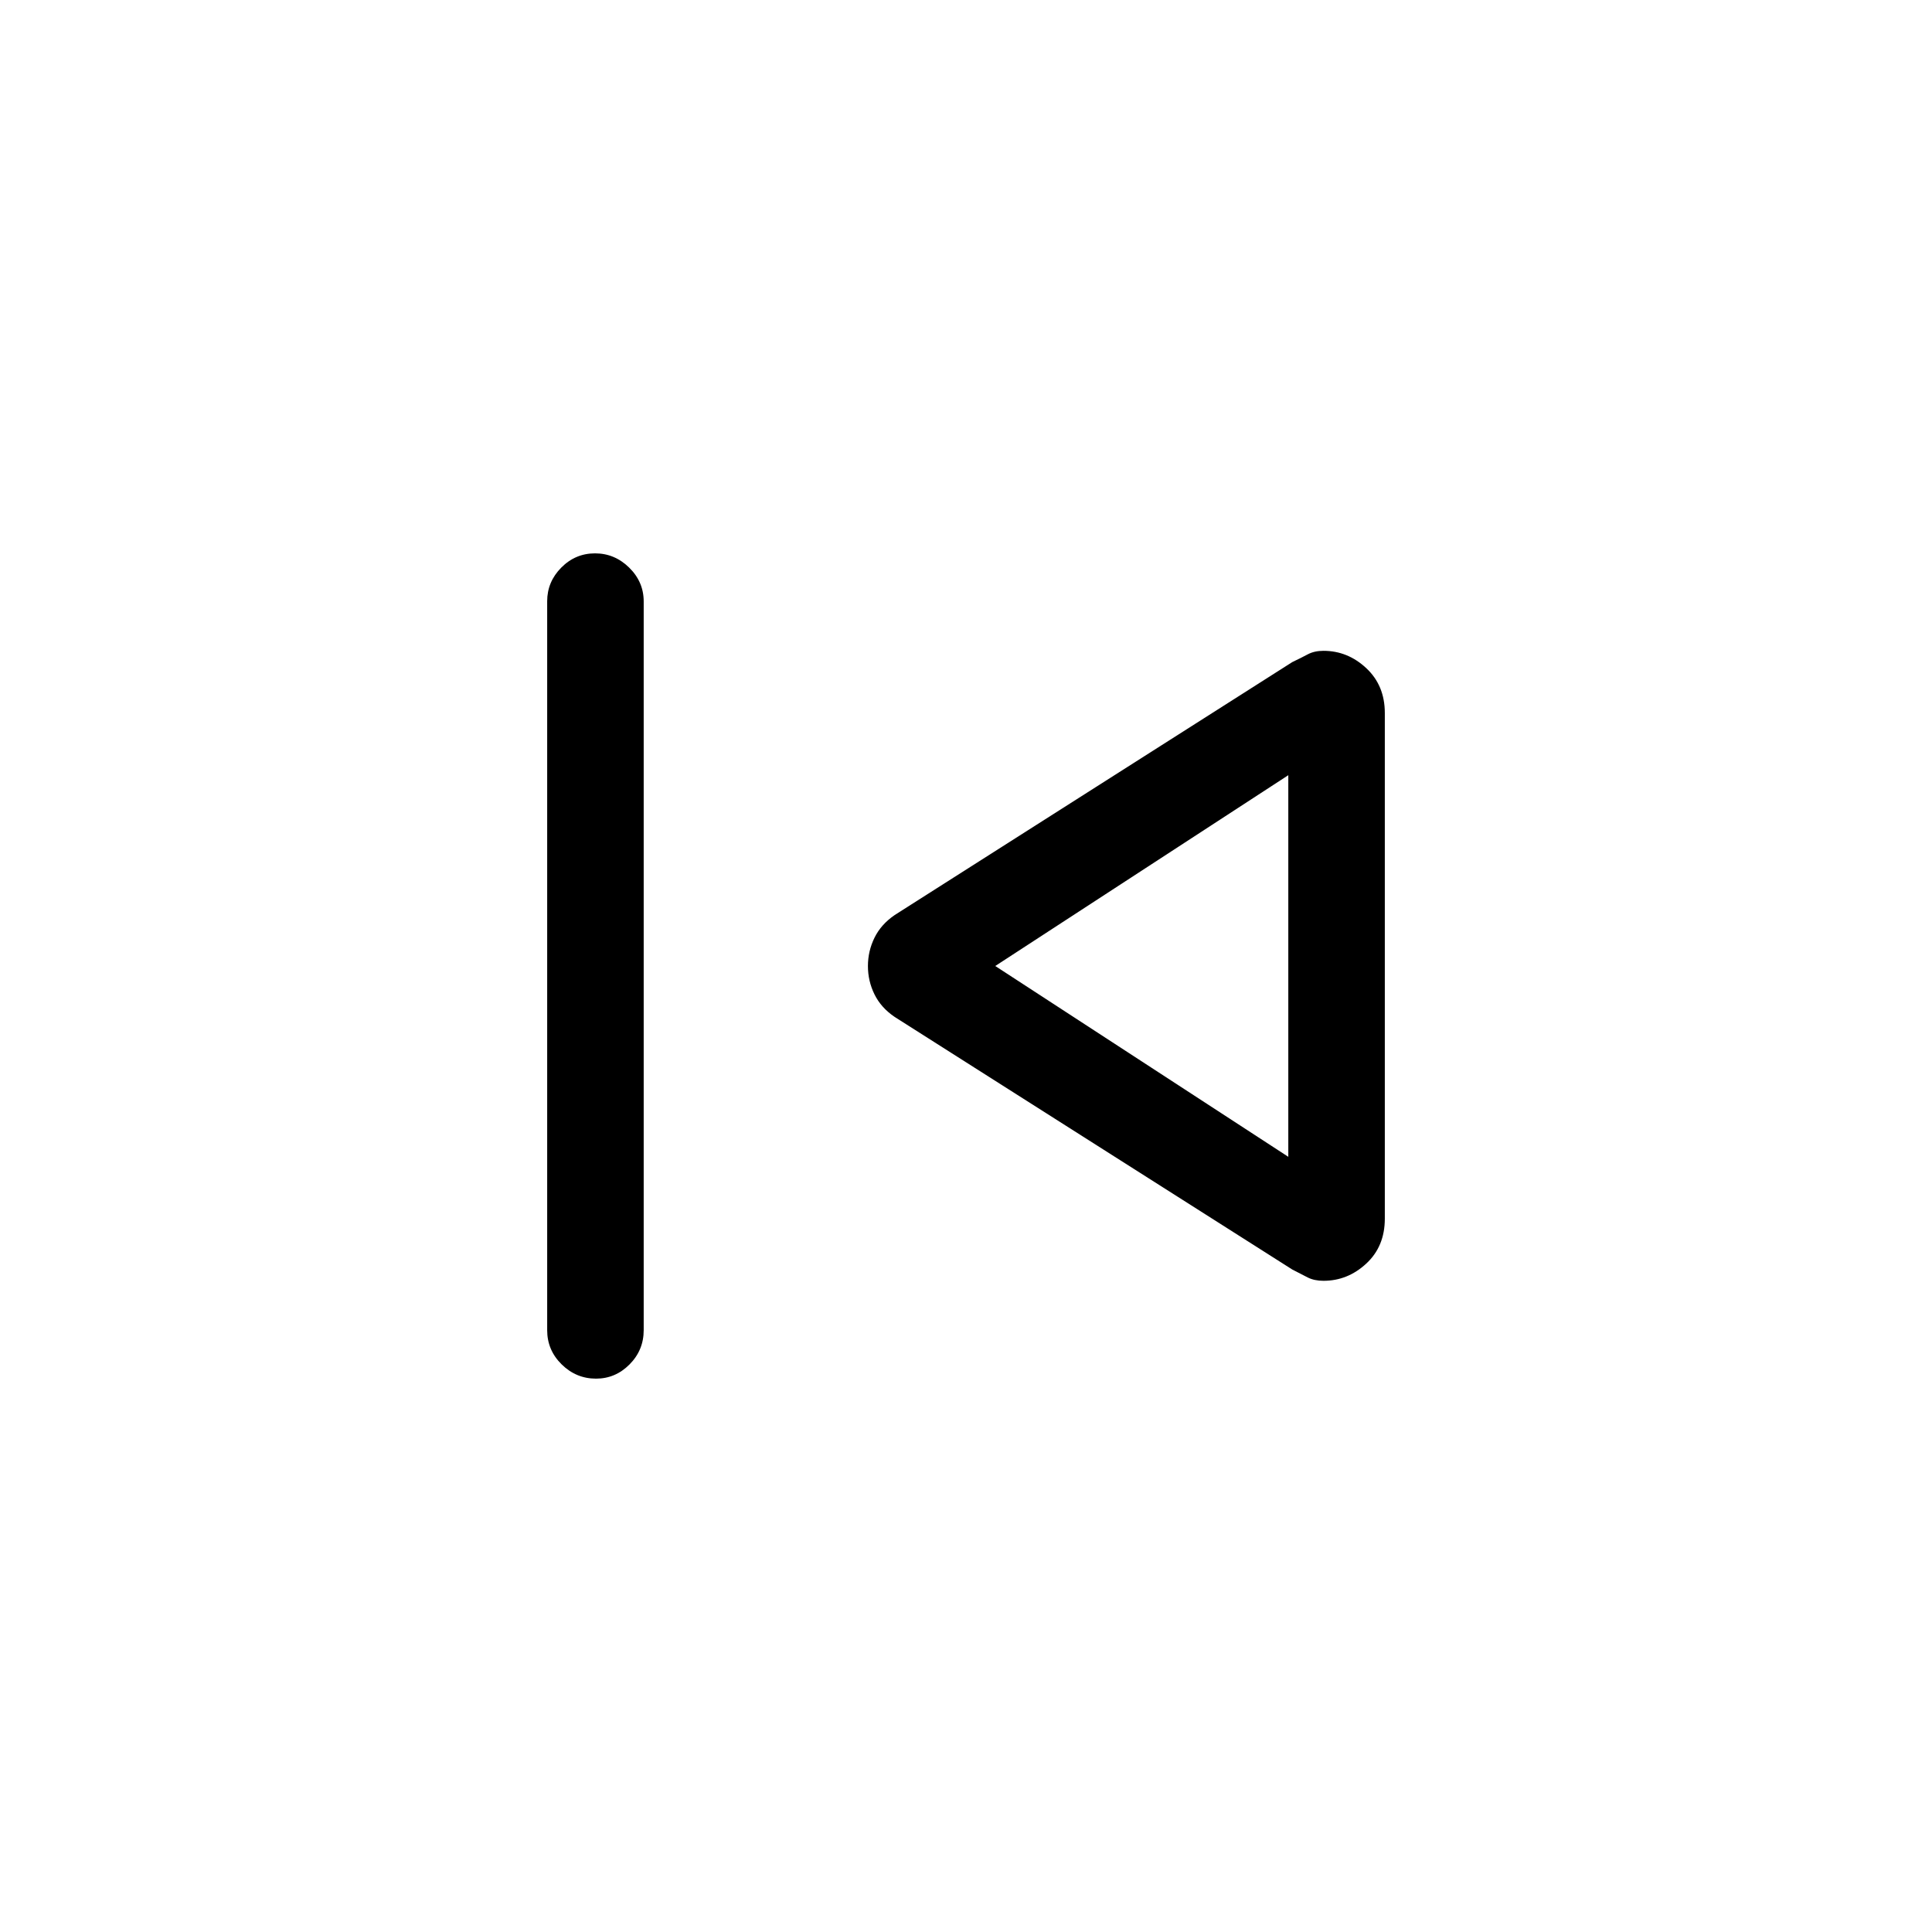 <svg xmlns="http://www.w3.org/2000/svg" height="20" viewBox="0 -960 960 960" width="20"><path d="M271.89-299.04v-362.2q0-9.65 7.01-16.73 7.01-7.07 16.77-7.07 9.75 0 16.97 7.09 7.21 7.08 7.21 16.8v362.11q0 9.93-7.03 17.01-7.03 7.07-16.66 7.07-9.85 0-17.06-7.07-7.21-7.08-7.21-17.01Zm370.22-30.15L444.59-454.67q-6.78-4.58-10.05-11.21-3.27-6.63-3.27-14.09 0-7.45 3.27-14.1 3.27-6.64 10.05-11.27L642.11-631q4.43-2.11 7.7-3.86 3.27-1.75 7.82-1.75 12.04 0 21.26 8.61 9.22 8.61 9.22 22.3v251.25q0 13.78-9.22 22.32-9.22 8.55-21.26 8.55-4.55 0-7.82-1.65-3.27-1.66-7.7-3.96ZM640.15-480Zm0 94.81v-189.62L494.54-480l145.61 94.81Z"/></svg>